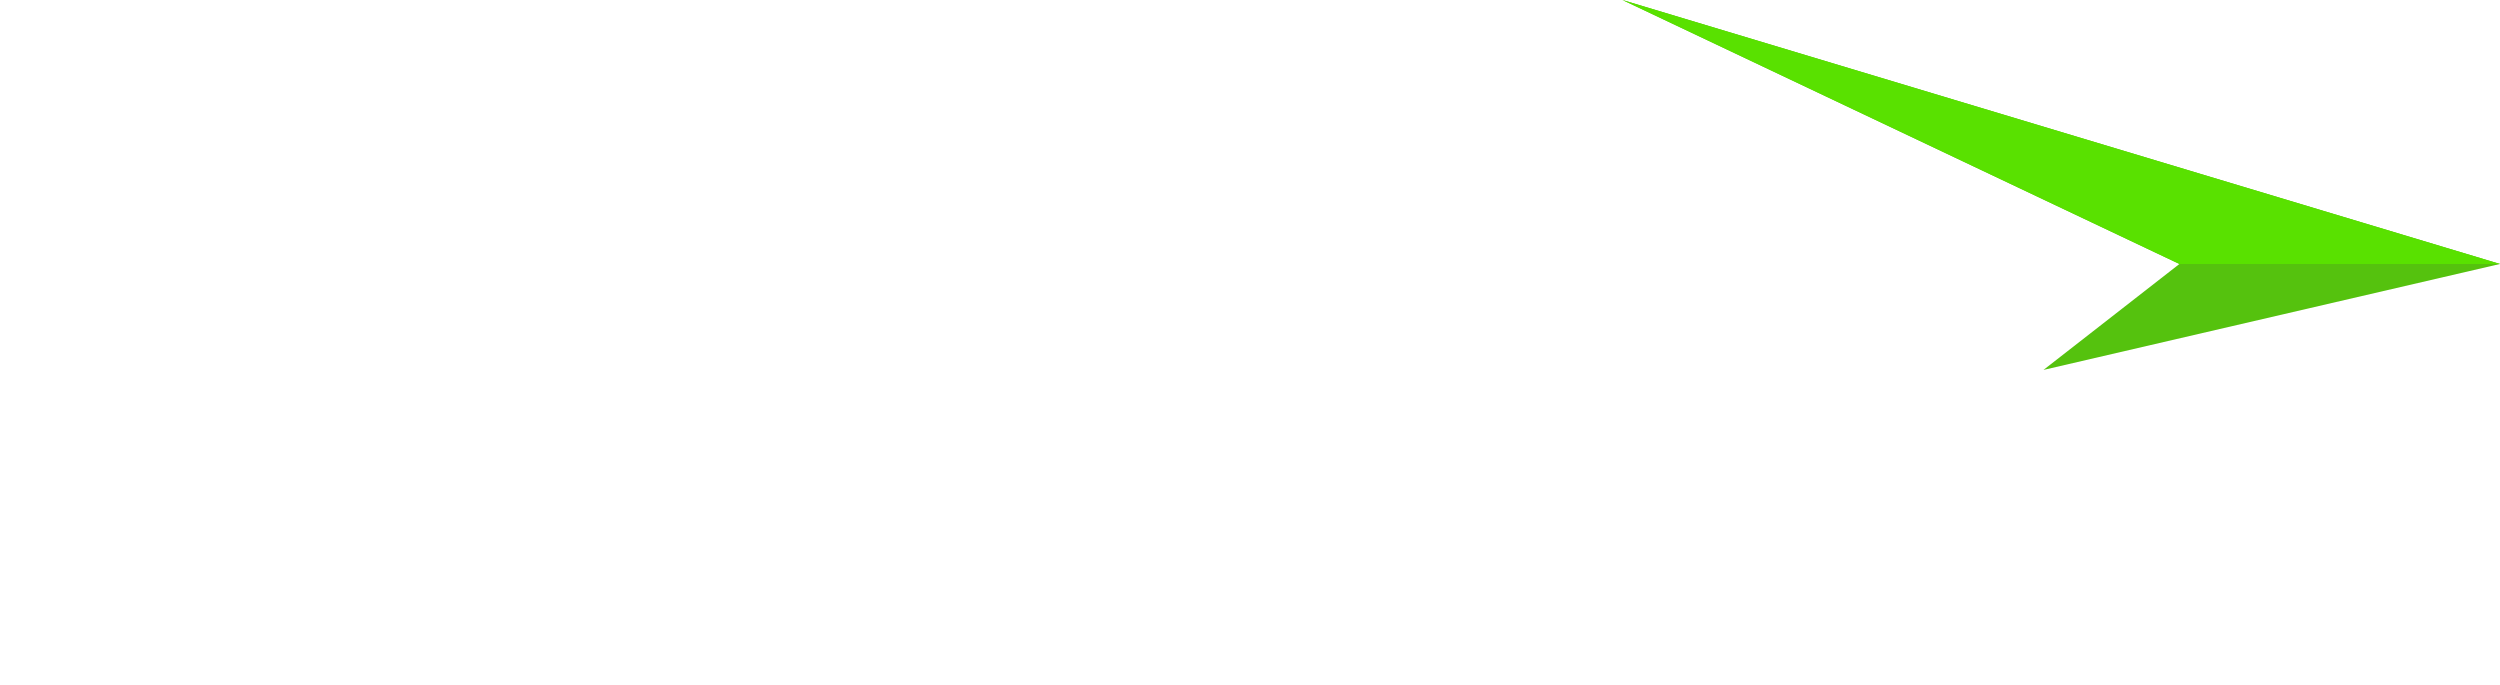 <svg xmlns="http://www.w3.org/2000/svg" viewBox="0 0 131.299 36">
    <defs>
        <style>
            .cls-1{fill:#55c20e}.cls-2{fill:#59e100}.cls-3{fill:#0b2e4e}
        </style>
    </defs>
    <path d="M483.769 300.182l-23.975 5.564 7.139-5.564-29.251-13.864z" class="cls-1" transform="translate(-352.471 -286.318)"/>
    <path d="M483.769 300.182h-16.837l-29.251-13.863z" class="cls-2" transform="translate(-352.471 -286.318)"/>
</svg>
